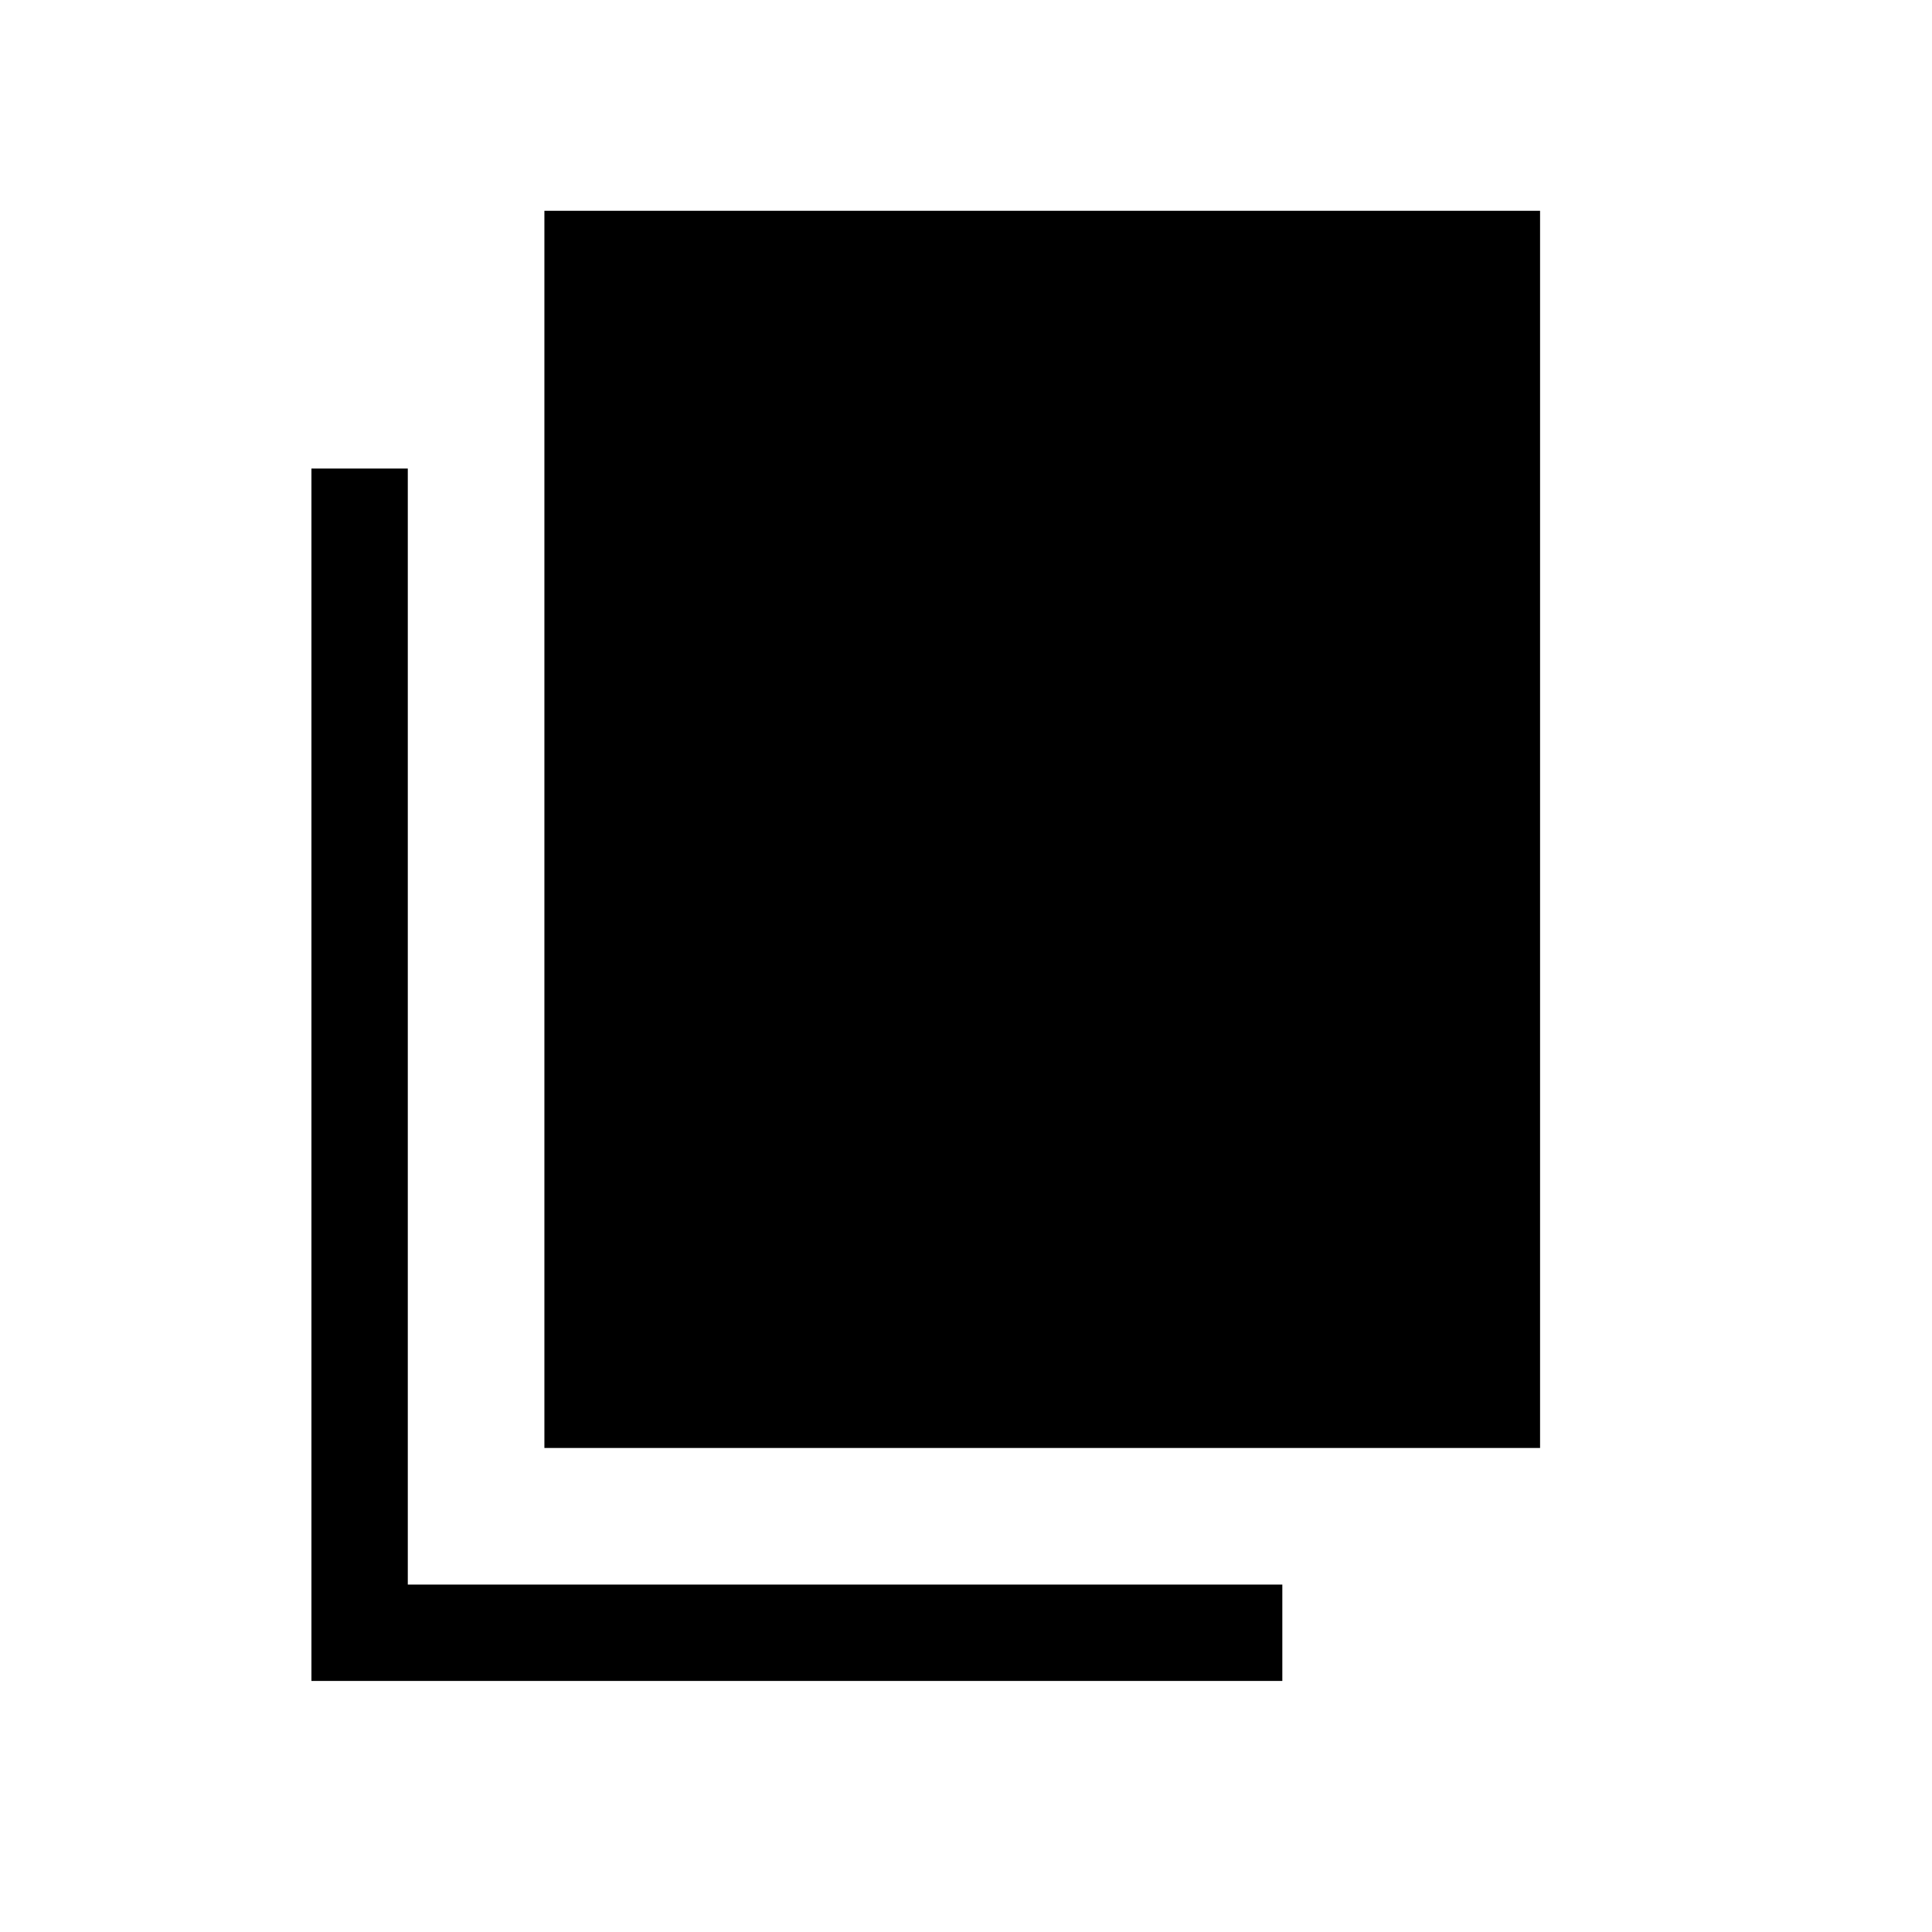 <svg xmlns="http://www.w3.org/2000/svg" height="40" viewBox="0 -960 960 960" width="40"><path d="M270.51-240.51v-614.75h494.74v614.75H270.51ZM154.75-124.75v-602.43h47.88v554.55h434.55v47.88H154.75Z"/></svg>
